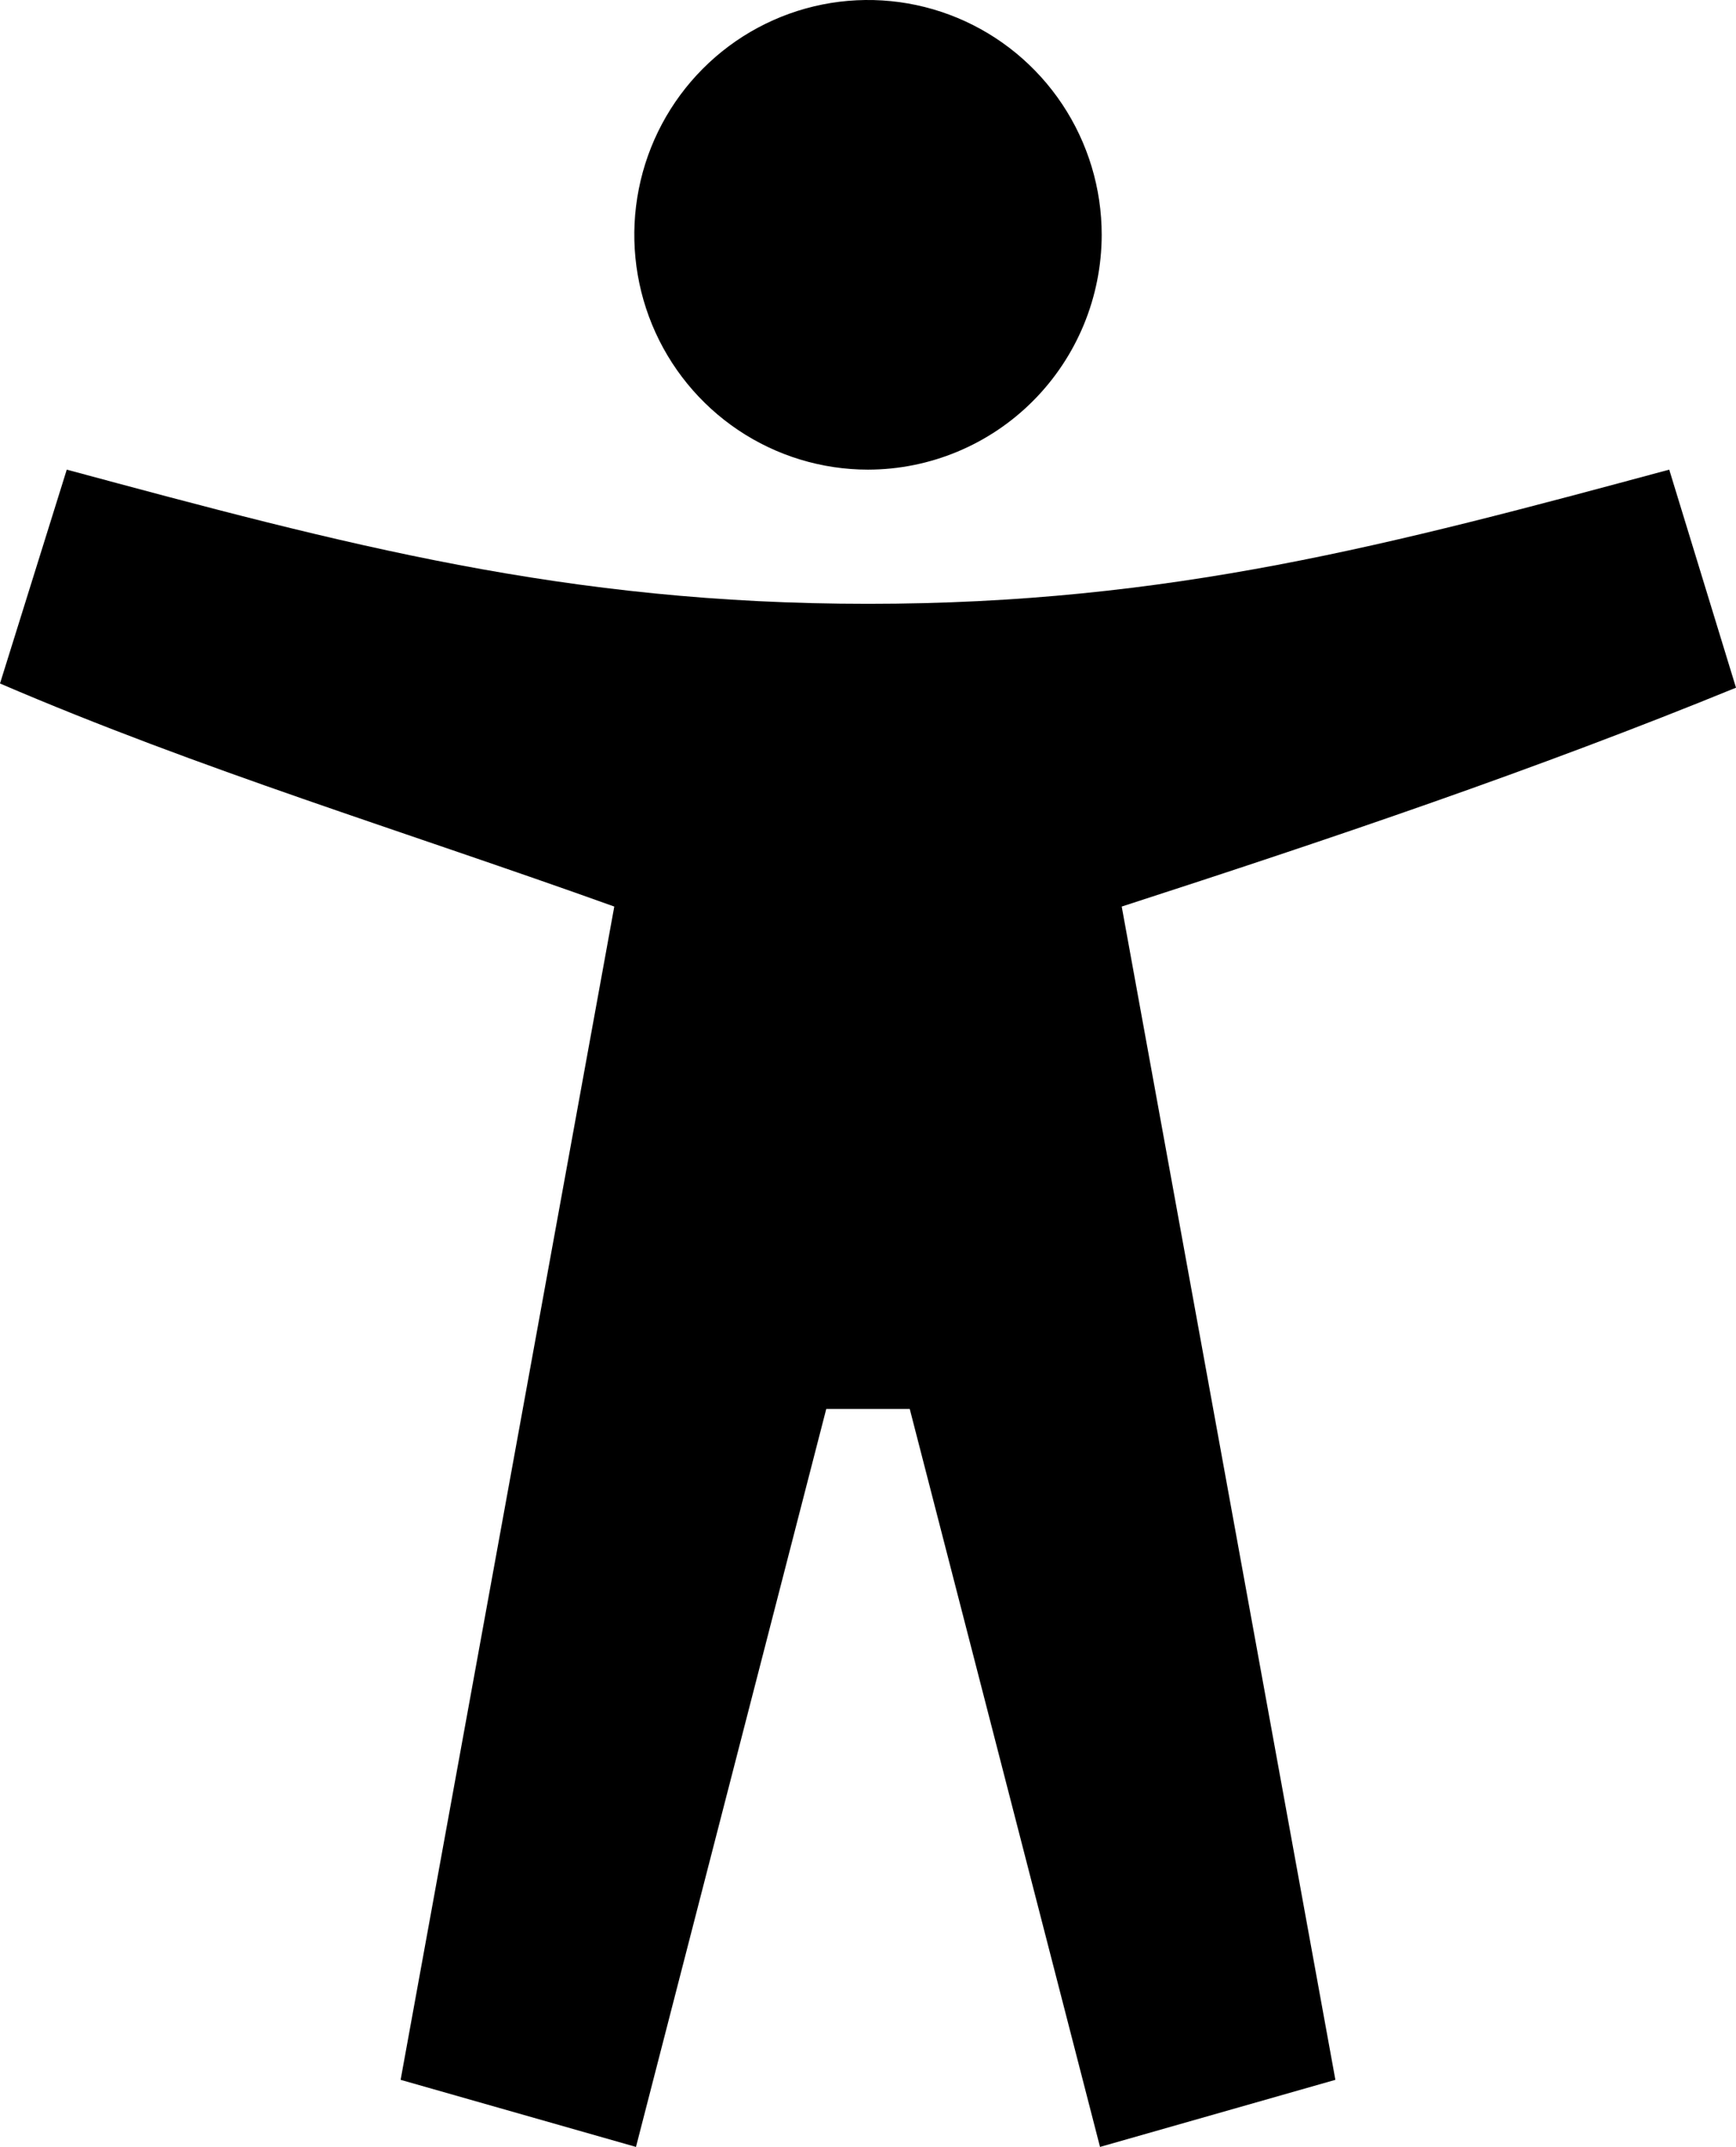 <svg width="178" height="220" viewBox="0 0 178 220" fill="none" xmlns="http://www.w3.org/2000/svg">
<path d="M171.154 48.125C142.563 55.825 120 61.875 89 61.875C58 61.875 35.437 55.825 6.846 48.125L0 70.039C20.538 78.861 41.381 85.147 62.985 92.898L41.077 213.125L65.21 220L84.721 144.375H93.279L112.79 220L136.923 213.125L115.015 92.898C136.606 85.907 157.462 78.861 178 70.469L171.154 48.125ZM89 48.125C84.261 48.125 79.628 46.714 75.688 44.07C71.747 41.426 68.676 37.668 66.862 33.271C65.049 28.874 64.574 24.036 65.499 19.368C66.423 14.7 68.706 10.413 72.057 7.048C75.408 3.683 79.677 1.391 84.325 0.462C88.973 -0.466 93.791 0.01 98.17 1.832C102.548 3.653 106.29 6.737 108.923 10.694C111.556 14.651 112.962 19.303 112.962 24.062C112.955 30.442 110.428 36.559 105.936 41.07C101.444 45.581 95.353 48.118 89 48.125V48.125Z" fill="black"/>
</svg>
